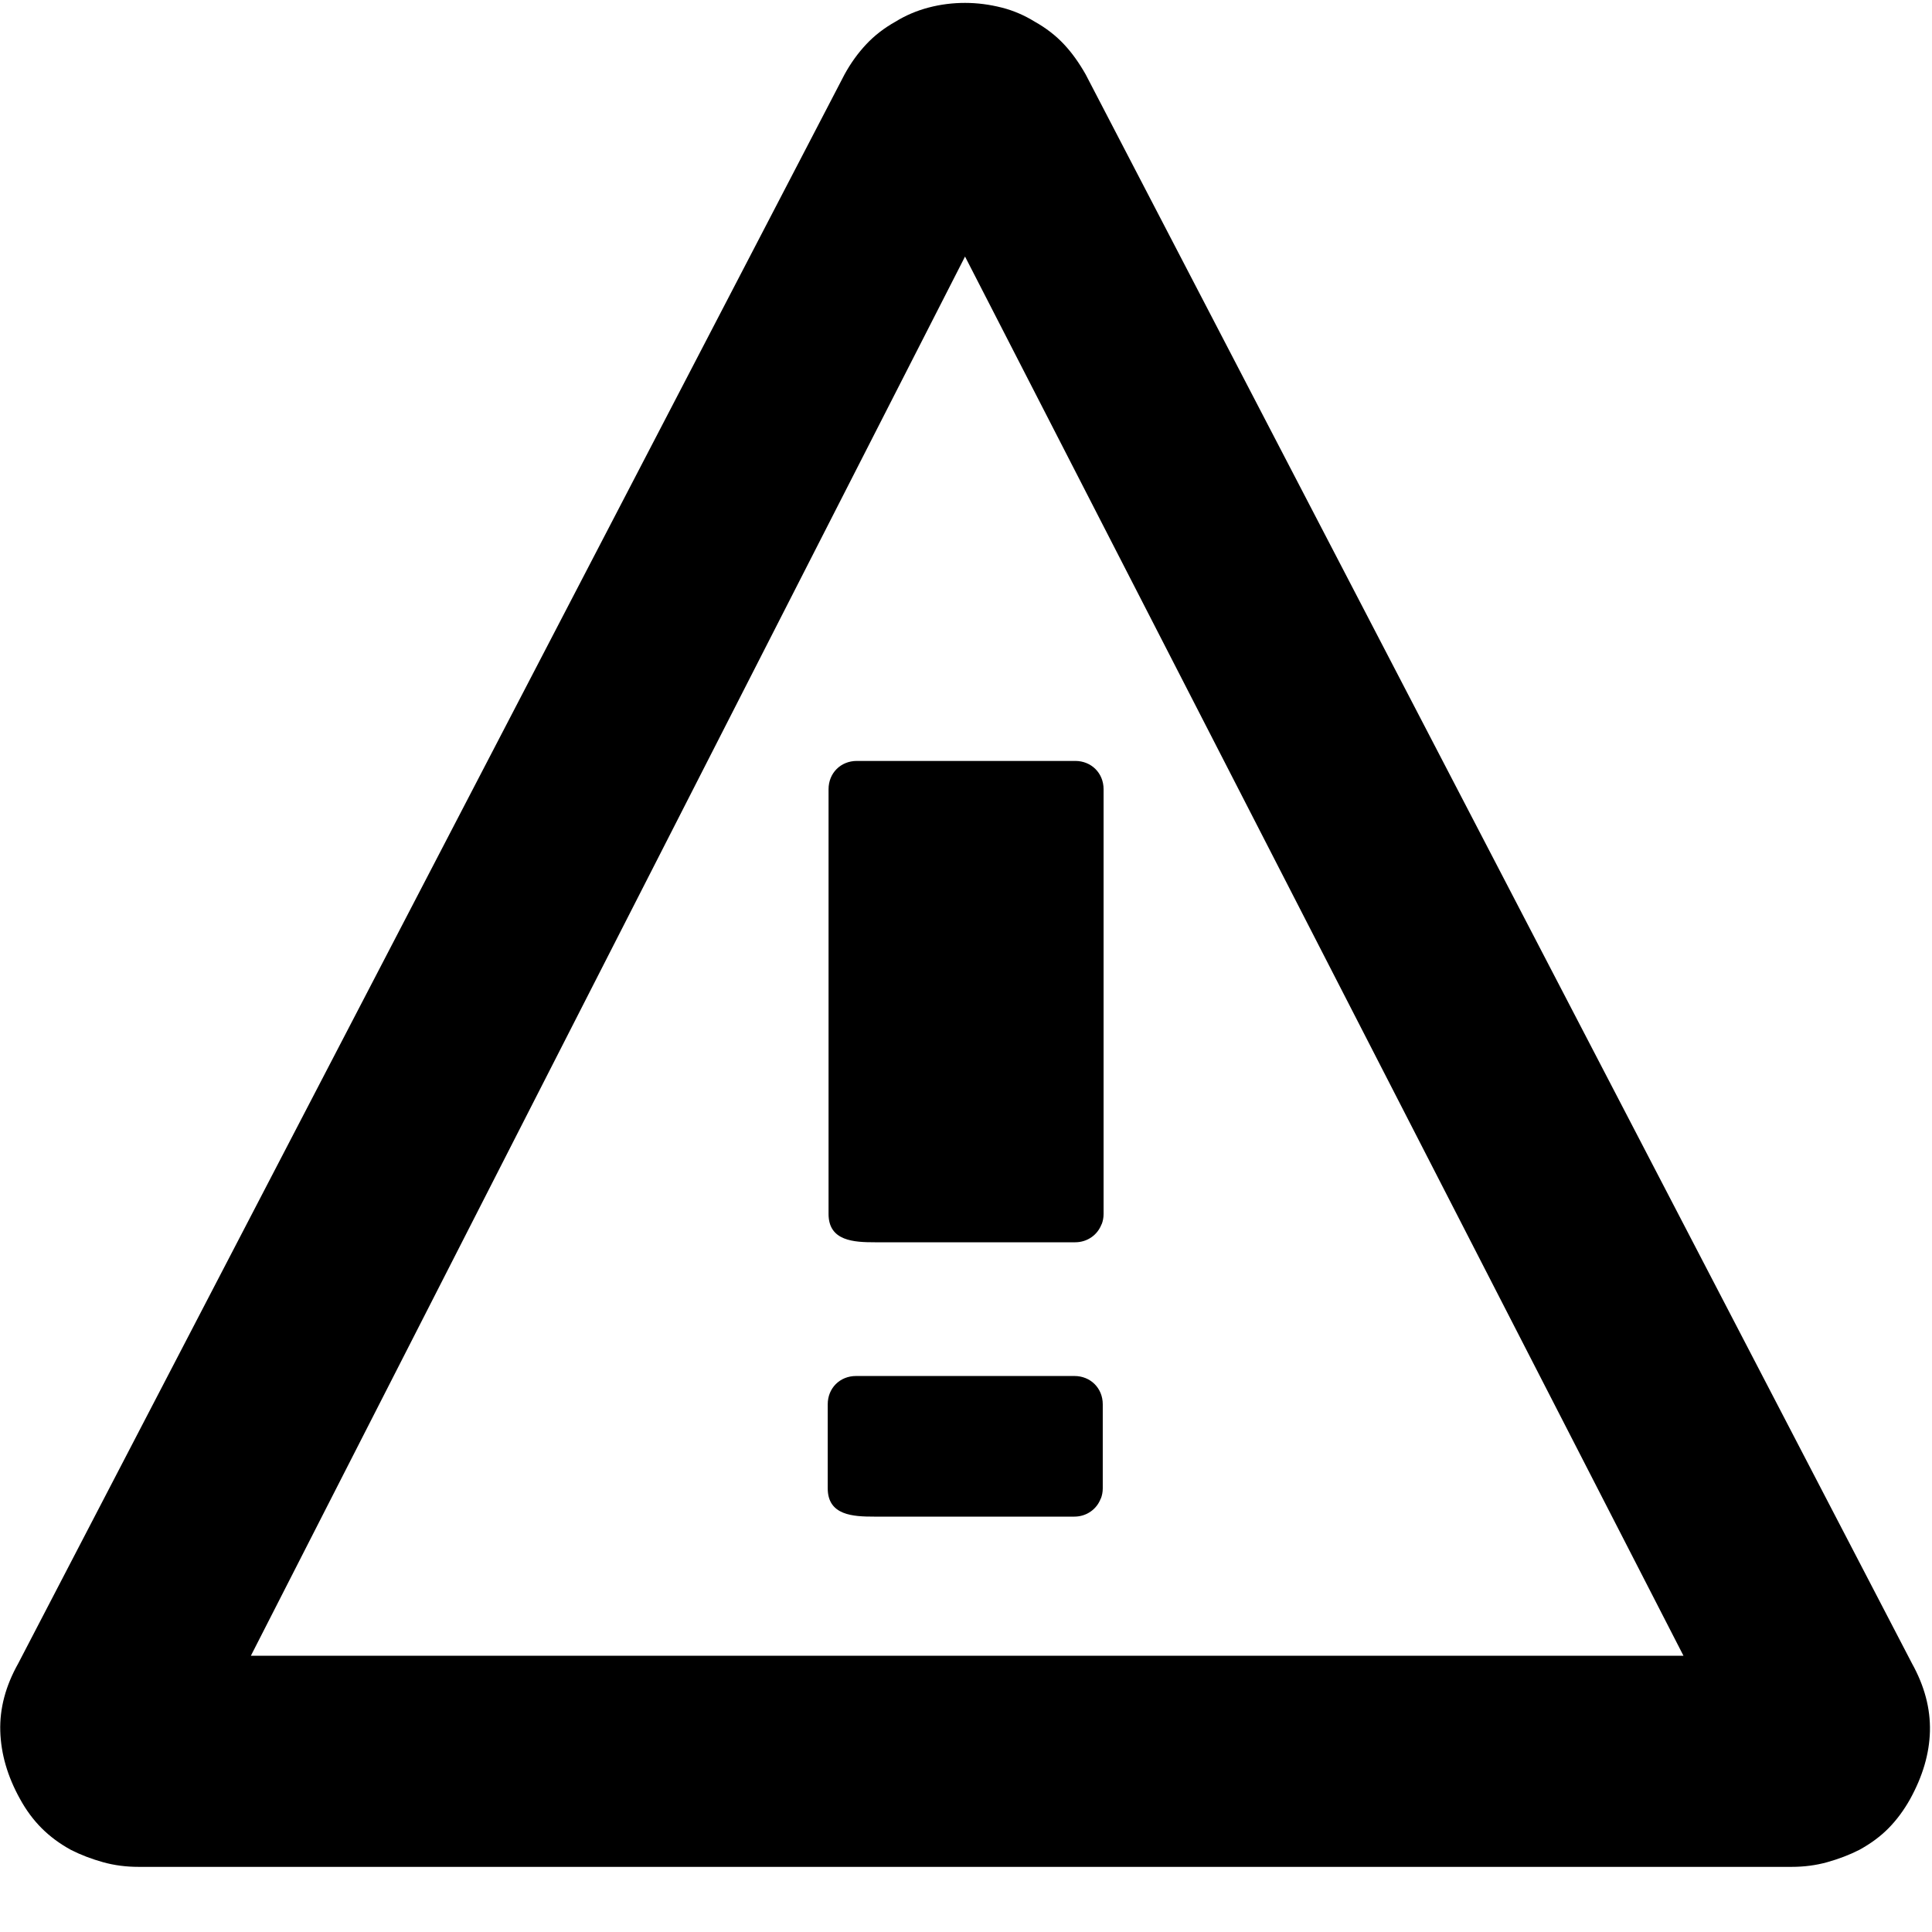 <?xml version="1.0" encoding="utf-8"?>
<!-- Generated by IcoMoon.io -->
<!DOCTYPE svg PUBLIC "-//W3C//DTD SVG 1.1//EN" "http://www.w3.org/Graphics/SVG/1.1/DTD/svg11.dtd">
<svg version="1.1" xmlns="http://www.w3.org/2000/svg" xmlns:xlink="http://www.w3.org/1999/xlink" width="14" height="14" viewBox="0 0 14 14">
<path d="M6.993 0.021c0.091 0 0.179 0.012 0.266 0.034s0.166 0.057 0.239 0.102c0.082 0.046 0.152 0.1 0.212 0.164s0.111 0.137 0.157 0.218l5.988 11.515c0.091 0.164 0.134 0.327 0.13 0.491s-0.053 0.327-0.143 0.491c-0.046 0.082-0.098 0.152-0.157 0.212s-0.13 0.112-0.212 0.157c-0.073 0.037-0.15 0.066-0.232 0.089s-0.168 0.034-0.259 0.034h-11.977c-0.091 0-0.177-0.011-0.259-0.034s-0.159-0.052-0.232-0.089c-0.082-0.045-0.152-0.097-0.212-0.157s-0.112-0.13-0.157-0.212c-0.091-0.164-0.138-0.327-0.143-0.491s0.038-0.327 0.13-0.491l5.988-11.515c0.045-0.082 0.097-0.154 0.157-0.218s0.13-0.118 0.212-0.164c0.073-0.045 0.152-0.079 0.239-0.102s0.175-0.034 0.266-0.034zM1.818 11.998h10.381l-5.206-10.139-5.175 10.139zM7.976 10.86c-0.029 0.077-0.103 0.13-0.191 0.13-0.195 0-0.39 0-0.584 0-0.289 0-0.578 0-0.867 0-0.151 0-0.336-0.008-0.336-0.205 0 0 0-0.606 0-0.609 0-0.117 0.088-0.205 0.205-0.205 0 0 1.582 0 1.583 0 0.116 0 0.205 0.088 0.205 0.205 0 0 0 0.609 0 0.609 0 0.027-0.005 0.052-0.014 0.075zM7.982 8.872c-0.029 0.077-0.103 0.13-0.191 0.13-0.195 0-0.39 0-0.584 0-0.289 0-0.578 0-0.867 0-0.151 0-0.336-0.008-0.336-0.205 0 0 0-3.075 0-3.078 0-0.117 0.088-0.205 0.205-0.205 0 0 1.582 0 1.583 0 0.116 0 0.205 0.088 0.205 0.205 0 0 0 3.078 0 3.078 0 0.027-0.005 0.052-0.014 0.075z"></path>
</svg>
